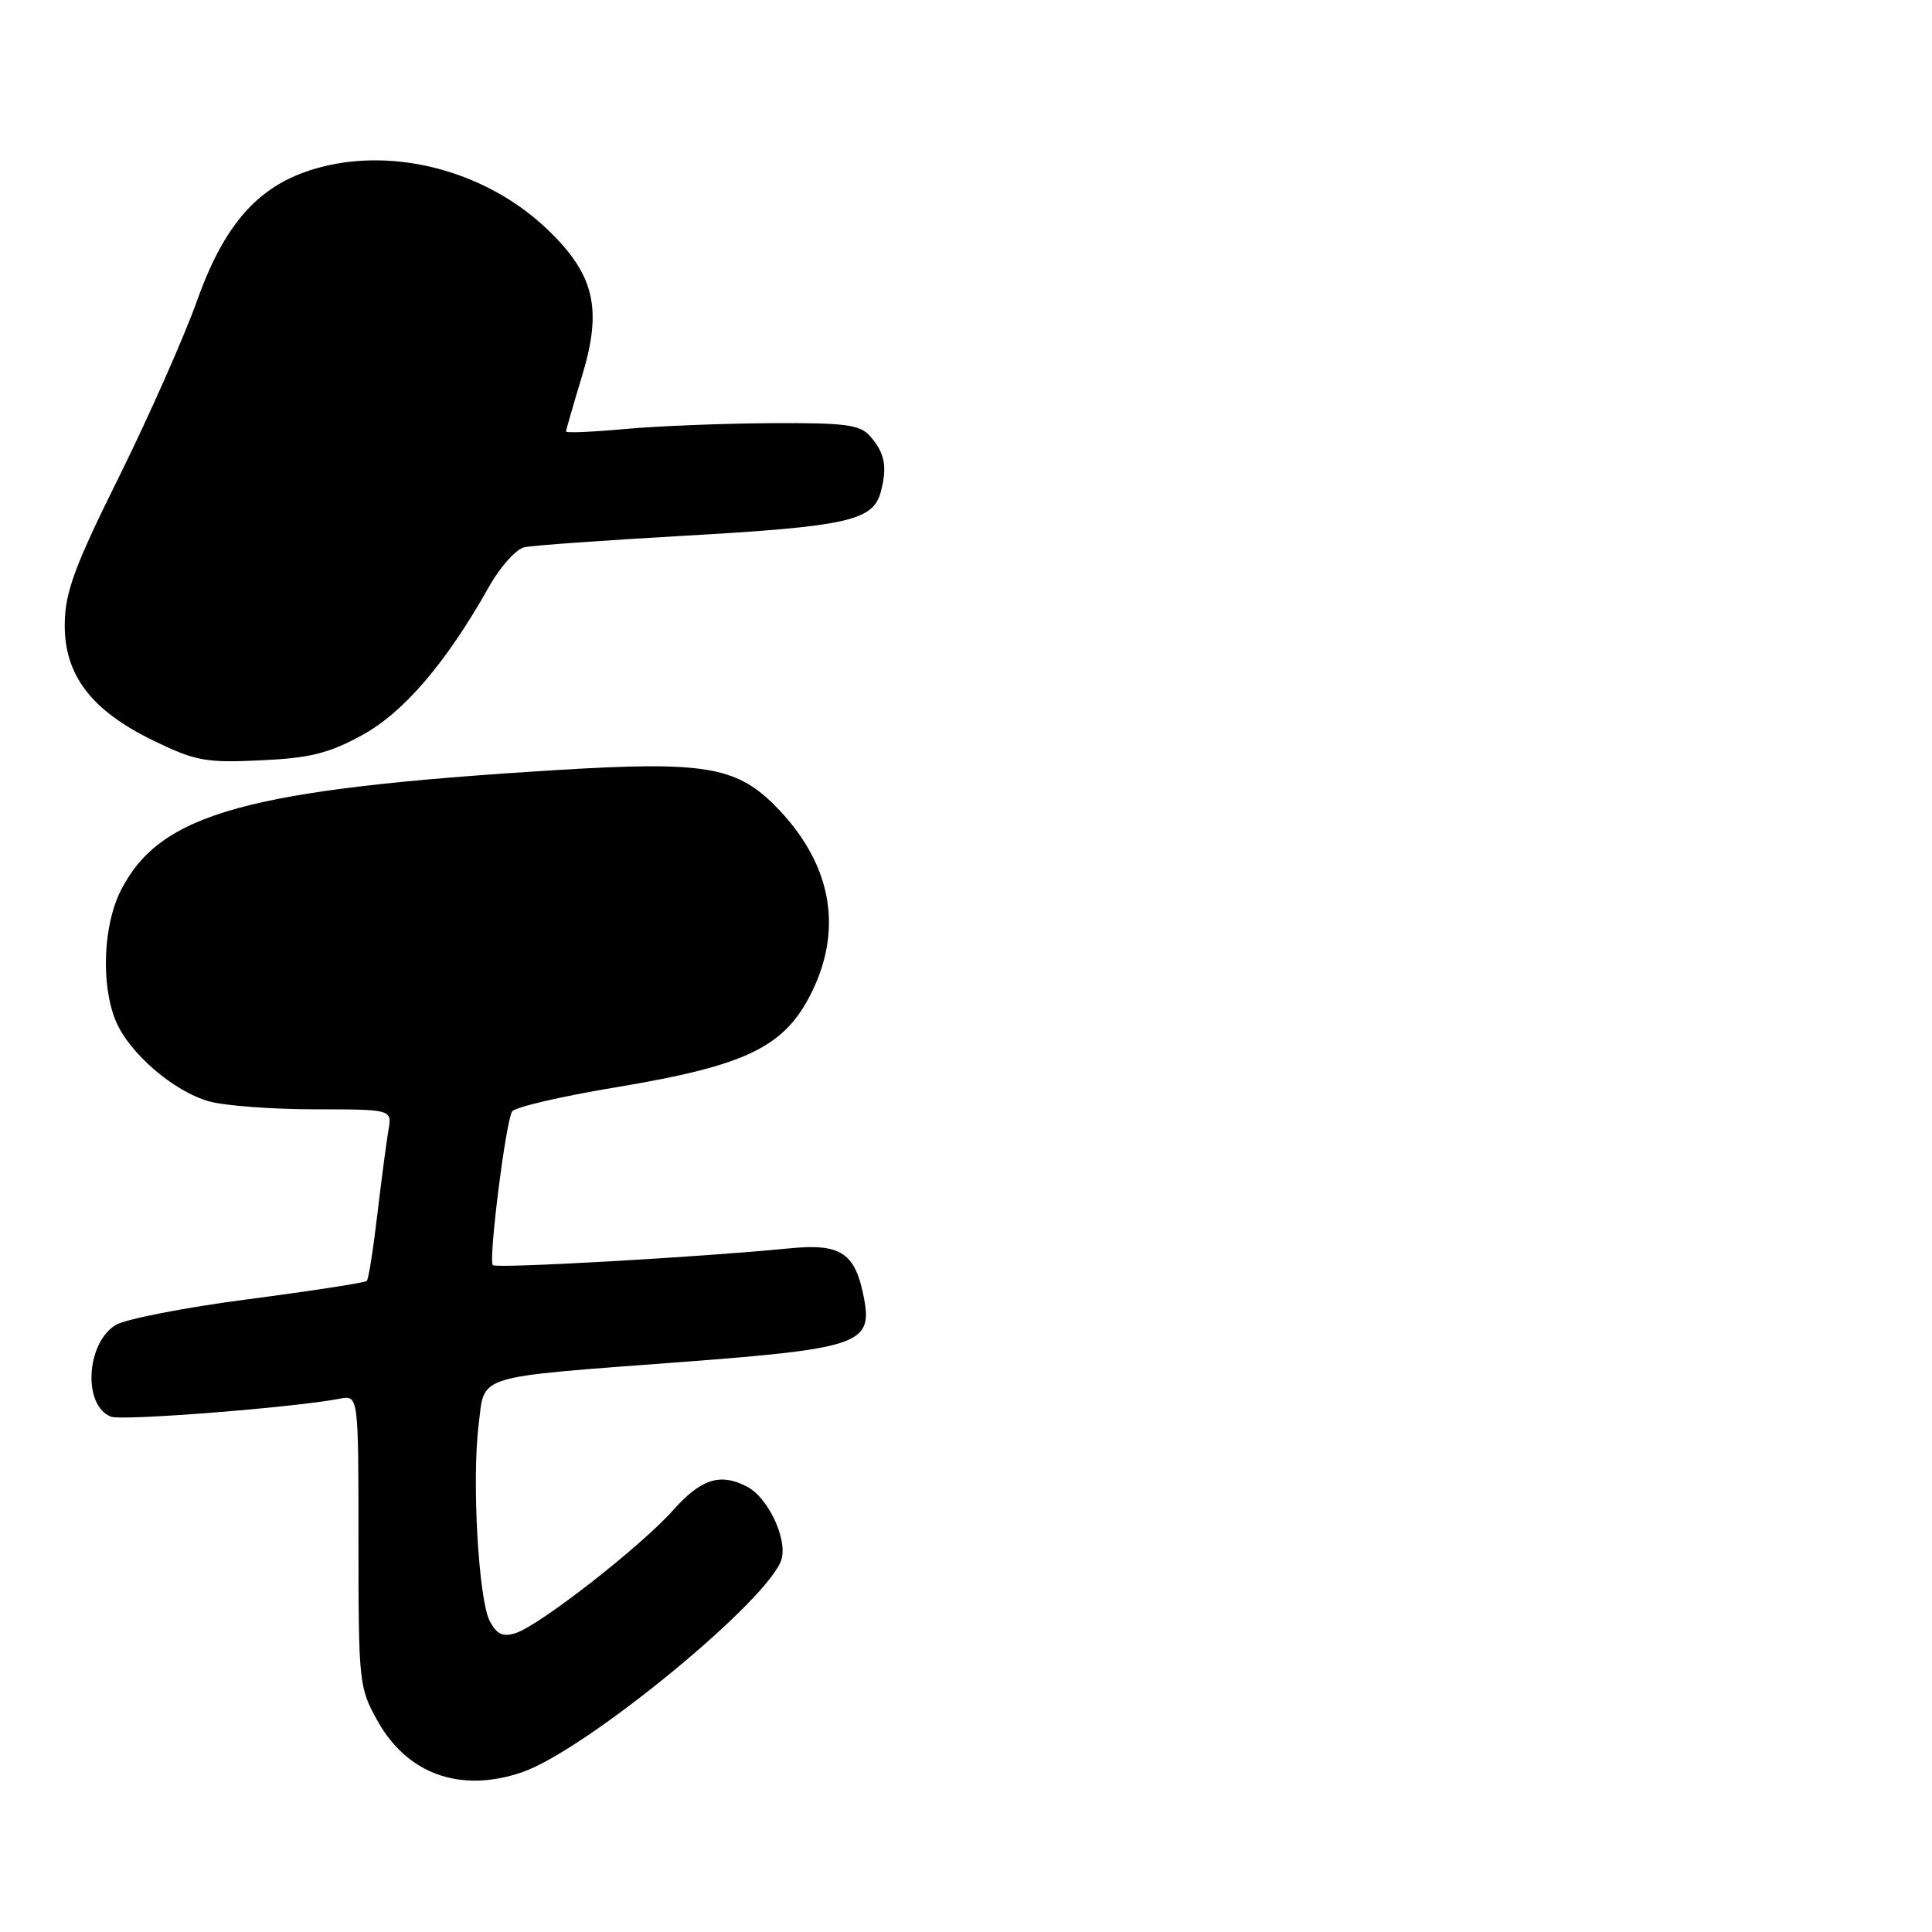 <?xml version="1.0" encoding="UTF-8" standalone="no"?>
<!DOCTYPE svg PUBLIC "-//W3C//DTD SVG 1.1//EN" "http://www.w3.org/Graphics/SVG/1.1/DTD/svg11.dtd" >
<svg xmlns="http://www.w3.org/2000/svg" xmlns:xlink="http://www.w3.org/1999/xlink" version="1.1" viewBox="0 0 256 256">
 <g >
 <path fill="currentColor"
d=" M 69.10 234.86 C 77.57 232.01 102.28 211.70 103.58 206.52 C 104.28 203.77 101.75 198.47 99.06 197.03 C 95.48 195.12 92.92 195.92 89.18 200.12 C 84.88 204.94 71.48 215.40 68.31 216.40 C 66.64 216.93 65.83 216.56 64.91 214.83 C 63.41 212.02 62.50 196.13 63.43 188.73 C 64.26 182.05 62.59 182.57 90.37 180.47 C 113.68 178.71 115.60 178.05 114.51 172.16 C 113.36 165.99 111.49 164.72 104.51 165.42 C 93.10 166.56 65.77 168.11 65.30 167.64 C 64.70 167.03 67.01 148.60 67.86 147.27 C 68.21 146.71 74.35 145.28 81.50 144.09 C 99.00 141.18 103.99 138.75 107.59 131.41 C 111.81 122.77 110.07 114.14 102.60 106.66 C 97.49 101.56 93.10 100.85 73.86 102.03 C 32.72 104.56 21.25 107.72 16.03 117.95 C 13.66 122.59 13.35 130.51 15.35 135.30 C 17.14 139.57 23.02 144.63 27.72 145.94 C 29.80 146.52 36.10 146.99 41.73 146.99 C 51.95 147.00 51.95 147.00 51.47 149.75 C 51.21 151.26 50.55 156.28 50.00 160.91 C 49.46 165.53 48.83 169.51 48.60 169.73 C 48.37 169.96 41.28 171.06 32.84 172.16 C 24.40 173.26 16.49 174.81 15.27 175.60 C 11.37 178.09 10.99 186.29 14.71 187.72 C 16.20 188.29 39.00 186.50 45.00 185.34 C 47.50 184.85 47.50 184.85 47.50 204.18 C 47.50 222.94 47.57 223.63 50.01 228.00 C 53.95 235.08 60.96 237.60 69.10 234.86 Z  M 47.93 97.44 C 53.49 94.42 59.13 87.82 64.81 77.72 C 66.29 75.08 68.40 72.74 69.50 72.51 C 70.60 72.27 80.05 71.60 90.50 71.00 C 112.32 69.76 115.69 69.01 116.71 65.17 C 117.60 61.81 117.24 59.97 115.25 57.75 C 113.93 56.27 111.93 56.01 102.10 56.07 C 95.72 56.11 87.01 56.46 82.75 56.85 C 78.49 57.24 75.00 57.39 75.00 57.18 C 75.00 56.98 75.96 53.66 77.13 49.80 C 79.83 40.90 78.78 36.41 72.60 30.46 C 64.93 23.07 53.40 19.70 43.45 21.92 C 34.93 23.83 30.03 28.88 26.13 39.79 C 24.38 44.69 19.73 55.17 15.81 63.10 C 9.91 74.98 8.65 78.39 8.58 82.58 C 8.47 89.40 12.06 94.14 20.38 98.16 C 25.91 100.84 27.27 101.09 34.51 100.75 C 41.05 100.45 43.52 99.84 47.93 97.44 Z "/>
</g>
</svg>
